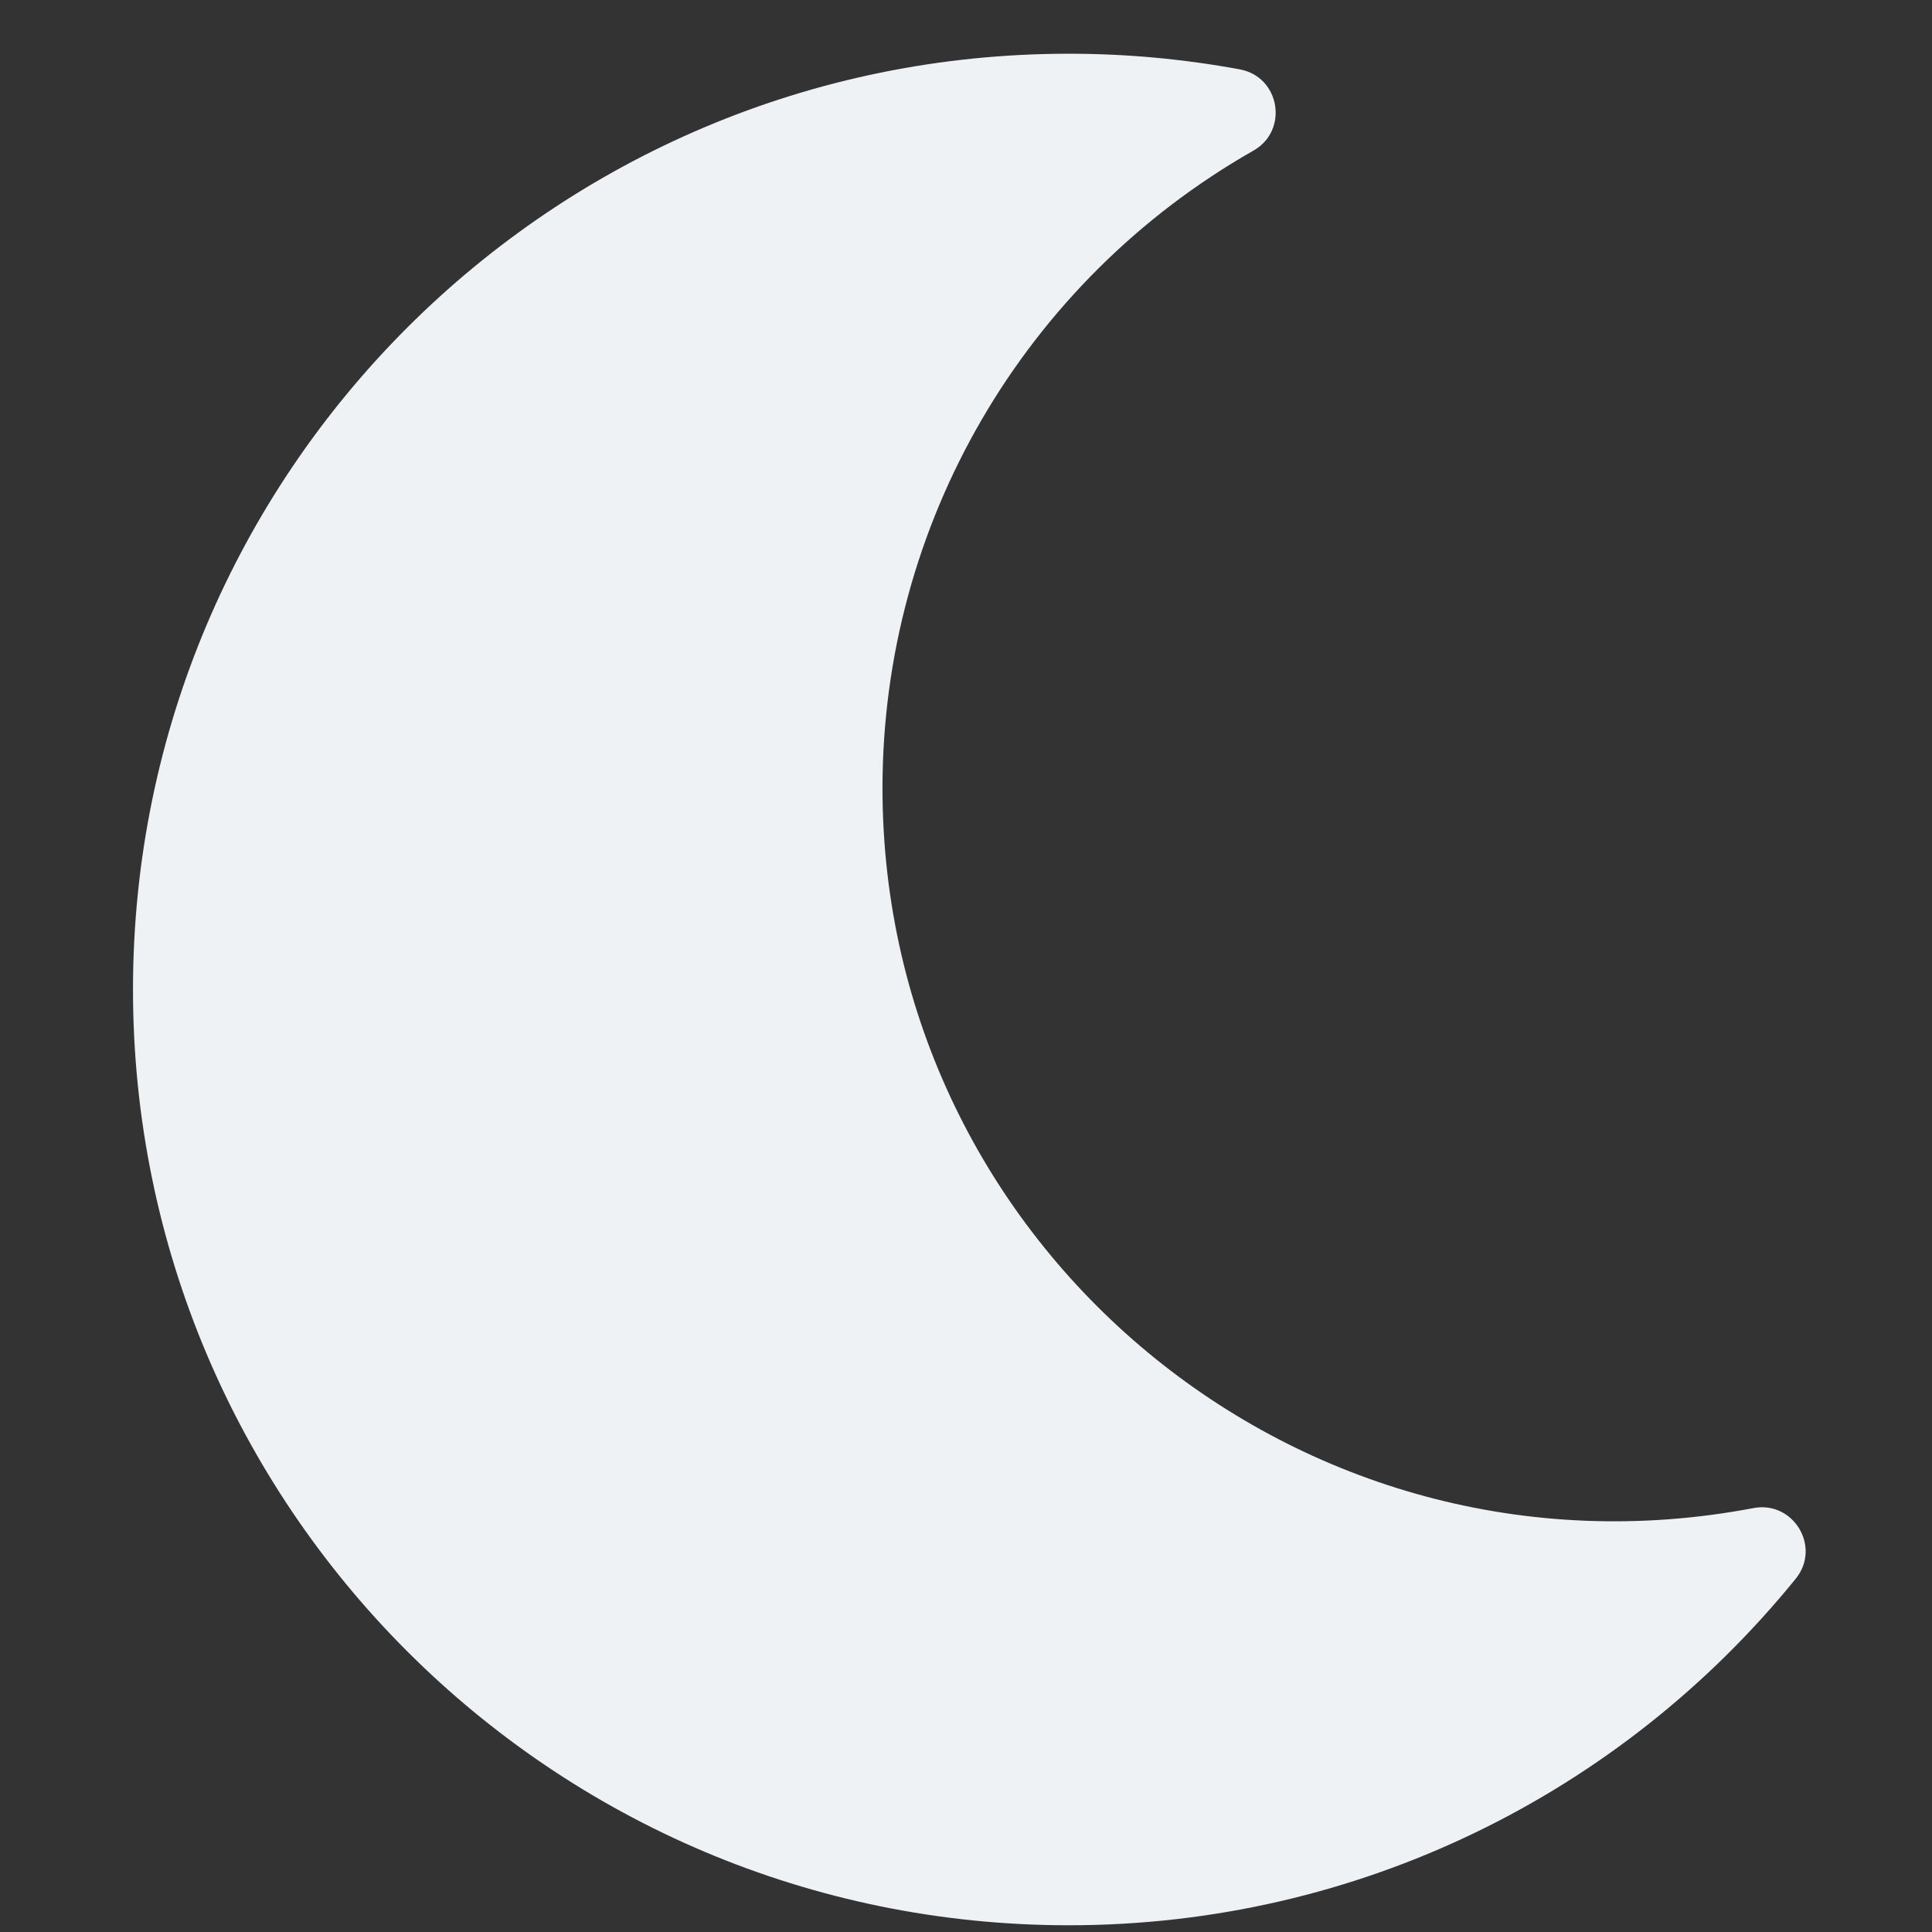 <svg width="31" height="31" viewBox="0 0 31 31" fill="none" xmlns="http://www.w3.org/2000/svg">
<rect x="0" y="0" width="31" height="31" fill="#333333" stroke="none"/>
<g clip-path="url(#clip0_42_701)">
<path d="M17.15 30.892C21.781 30.892 26.011 28.785 28.813 25.332C29.228 24.822 28.776 24.076 28.135 24.198C20.85 25.585 14.16 19.999 14.16 12.645C14.16 8.409 16.428 4.514 20.113 2.416C20.682 2.093 20.539 1.232 19.893 1.113C18.988 0.946 18.07 0.862 17.15 0.862C8.861 0.862 2.134 7.578 2.134 15.877C2.134 24.165 8.851 30.892 17.15 30.892Z" fill="#EFF2F4"/>
</g>
<defs>
<clipPath id="clip0_42_701">
<rect width="30.031" height="30.031" fill="white" transform="translate(0.539 0.862)"/>
</clipPath>
</defs>
</svg>
